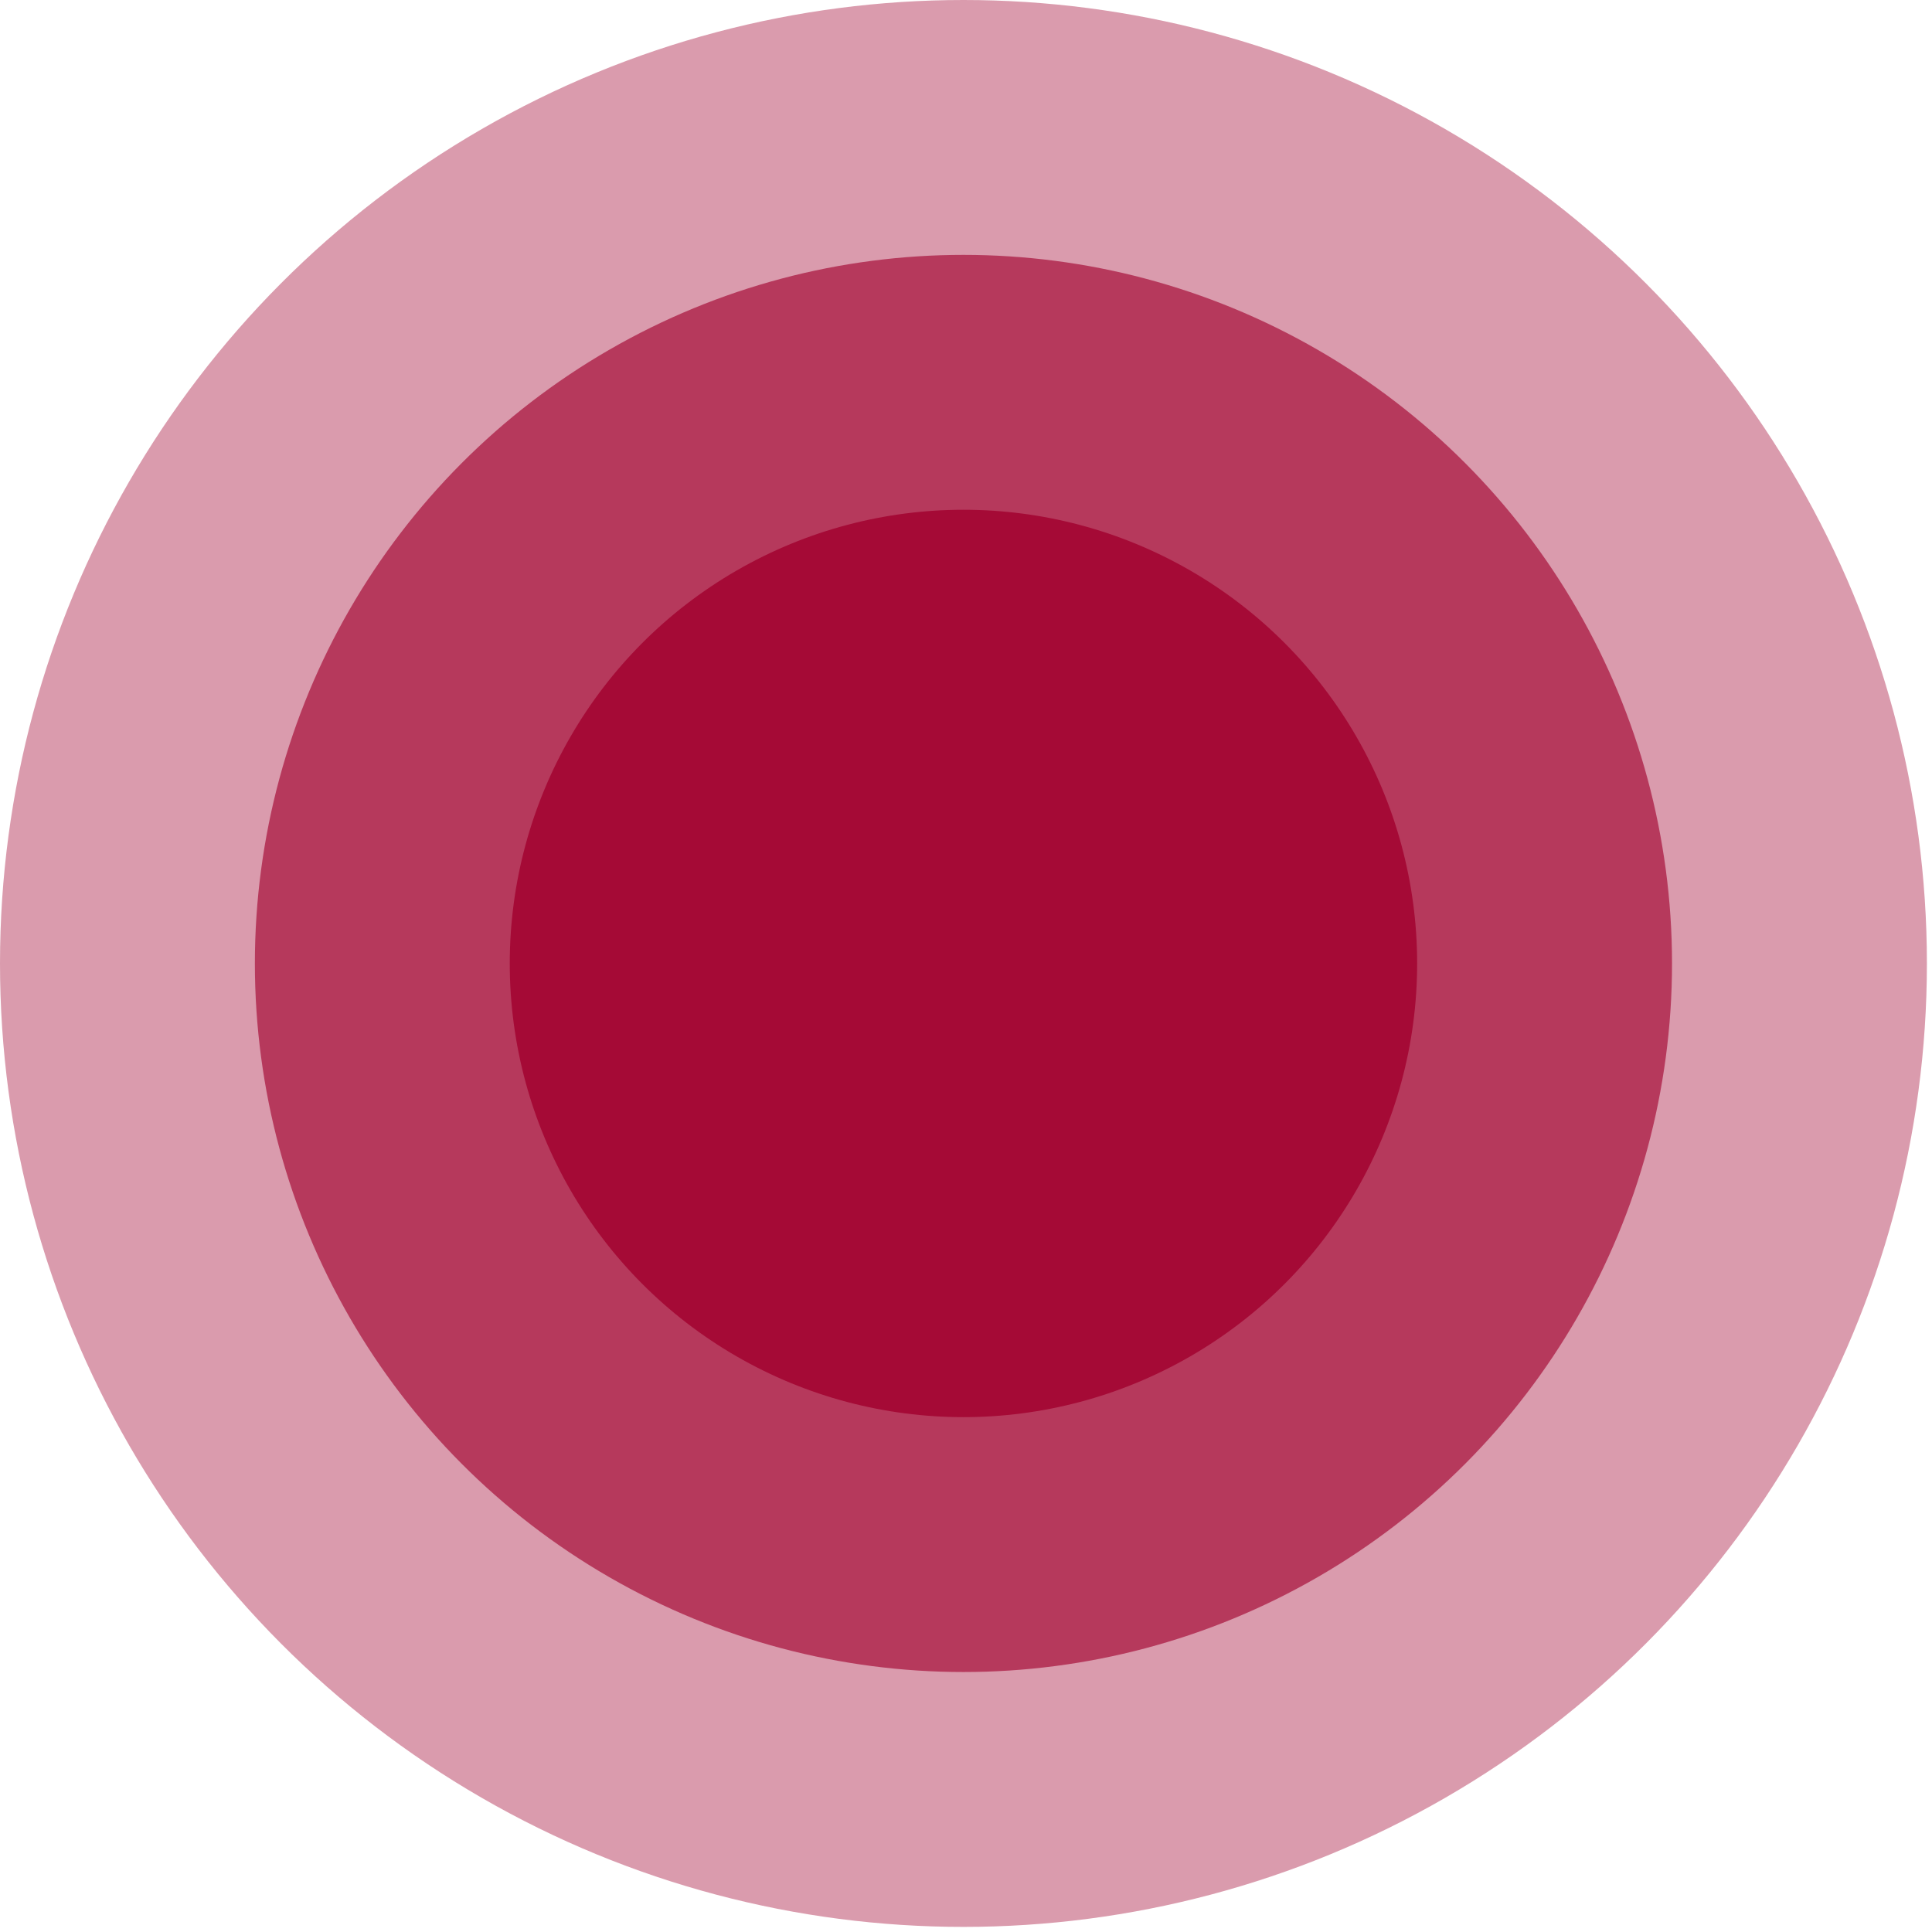 <?xml version="1.0" encoding="utf-8"?>
<!-- Generator: Adobe Illustrator 18.1.1, SVG Export Plug-In . SVG Version: 6.00 Build 0)  -->
<!DOCTYPE svg PUBLIC "-//W3C//DTD SVG 1.1//EN" "http://www.w3.org/Graphics/SVG/1.1/DTD/svg11.dtd">
<svg version="1.1" id="Layer_1" xmlns="http://www.w3.org/2000/svg" xmlns:xlink="http://www.w3.org/1999/xlink" x="0px" y="0px"
	 width="37.9px" height="37.9px" viewBox="0 0 37.9 37.9" style="enable-background:new 0 0 37.9 37.9;" xml:space="preserve">
<circle style="opacity:0.4;fill:#A30532;" cx="18.9" cy="18.9" r="18.9"/>
<circle style="opacity:0.65;fill:#A30532;" cx="18.9" cy="18.9" r="13.9"/>
<circle style="opacity:0.9;fill:#A30532;" cx="18.9" cy="18.9" r="8.9"/>
</svg>
